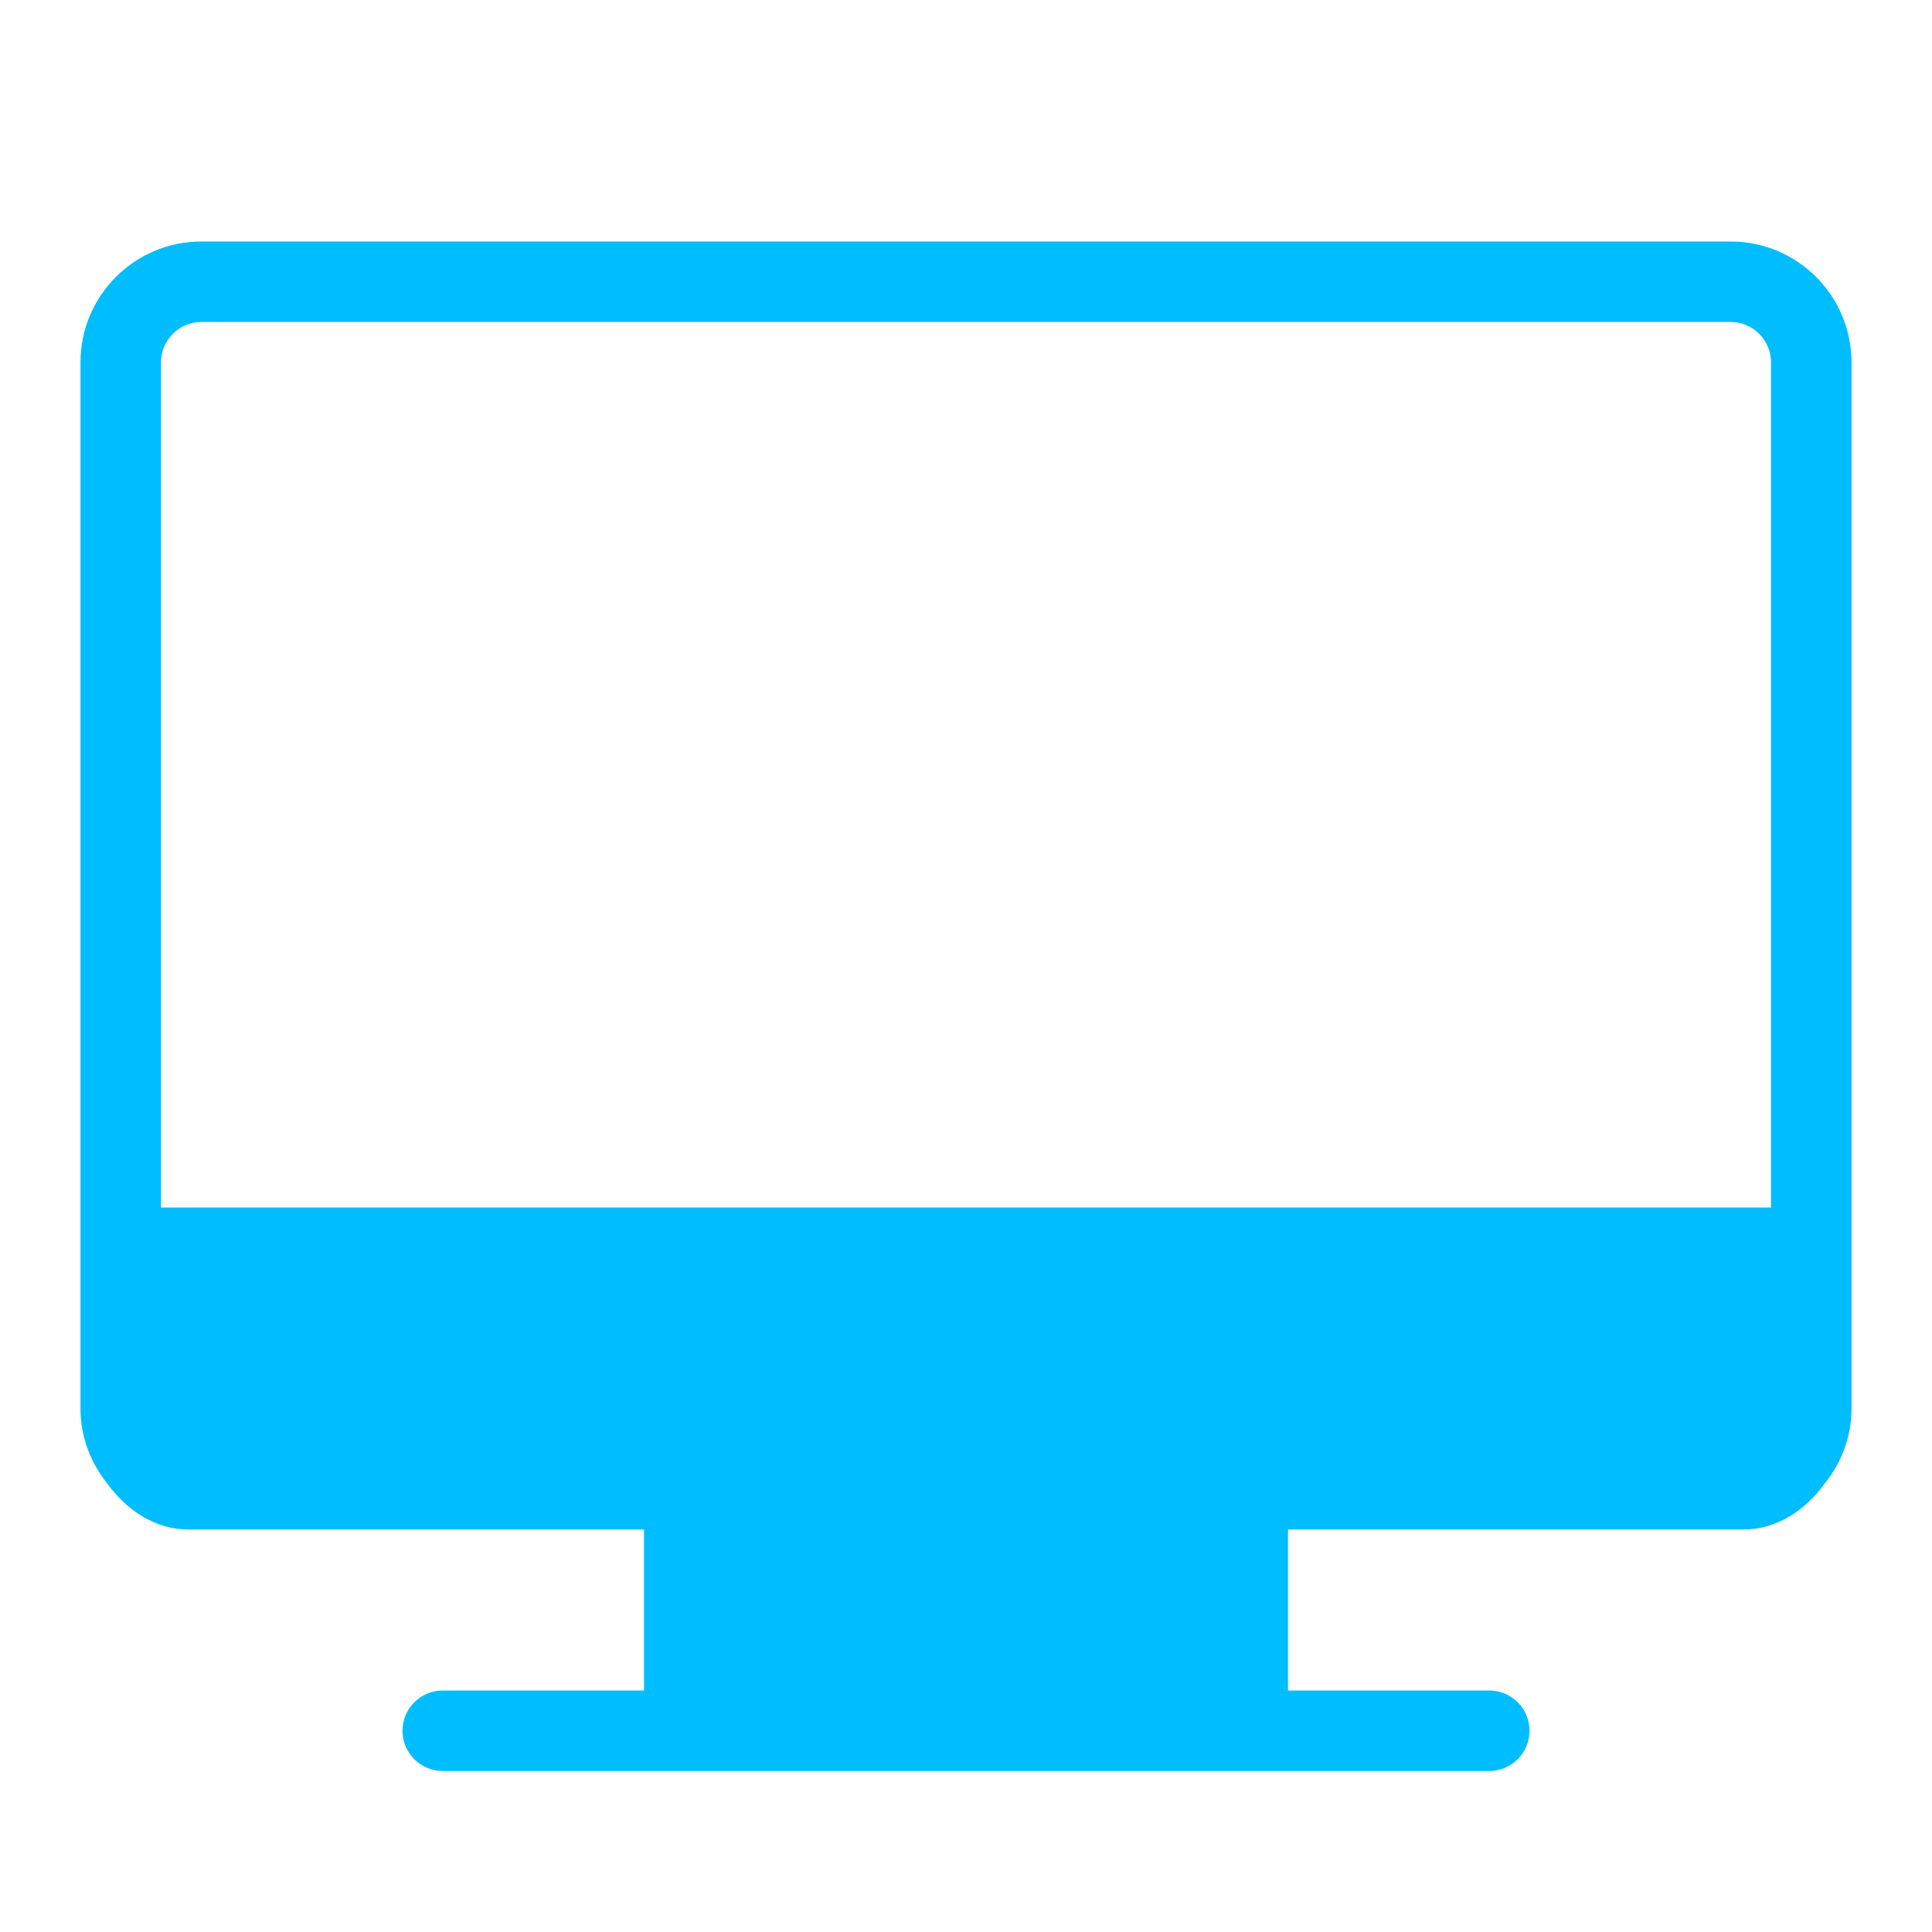<?xml version="1.0" encoding="iso-8859-1"?>
<!-- Generator: Adobe Illustrator 18.1.1, SVG Export Plug-In . SVG Version: 6.00 Build 0)  -->
<!DOCTYPE svg PUBLIC "-//W3C//DTD SVG 1.1//EN" "http://www.w3.org/Graphics/SVG/1.1/DTD/svg11.dtd">
<svg version="1.1" id="&#x56FE;&#x5C42;_1" xmlns:x="http://ns.adobe.com/Extensibility/1.0/" xmlns:i="http://ns.adobe.com/AdobeIllustrator/10.0/" xmlns:graph="http://ns.adobe.com/Graphs/1.0/"
	 xmlns="http://www.w3.org/2000/svg" xmlns:xlink="http://www.w3.org/1999/xlink" x="0px" y="0px" viewBox="0 0 24 24"
	 enable-background="new 0 0 24 24" xml:space="preserve">
<path fill="#00BDFF" d="M21.5,3h-19C1.673,3,1,3.673,1,4.5v12.96v0.04c0,0.355,0.129,0.677,0.336,0.934
	C1.577,18.763,1.928,19,2.34,19h0H2.5H8v2H5.5C5.224,21,5,21.224,5,21.5S5.224,22,5.5,22h13c0.276,0,0.5-0.224,0.5-0.5
	S18.776,21,18.5,21H16v-2h5.5h0.16h0c0.411,0,0.762-0.237,1.003-0.565C22.871,18.178,23,17.855,23,17.5v-0.04V4.5
	C23,3.673,22.327,3,21.5,3z M2.5,4h19C21.775,4,22,4.225,22,4.5V15H2V4.5C2,4.225,2.225,4,2.5,4z"/>
</svg>
